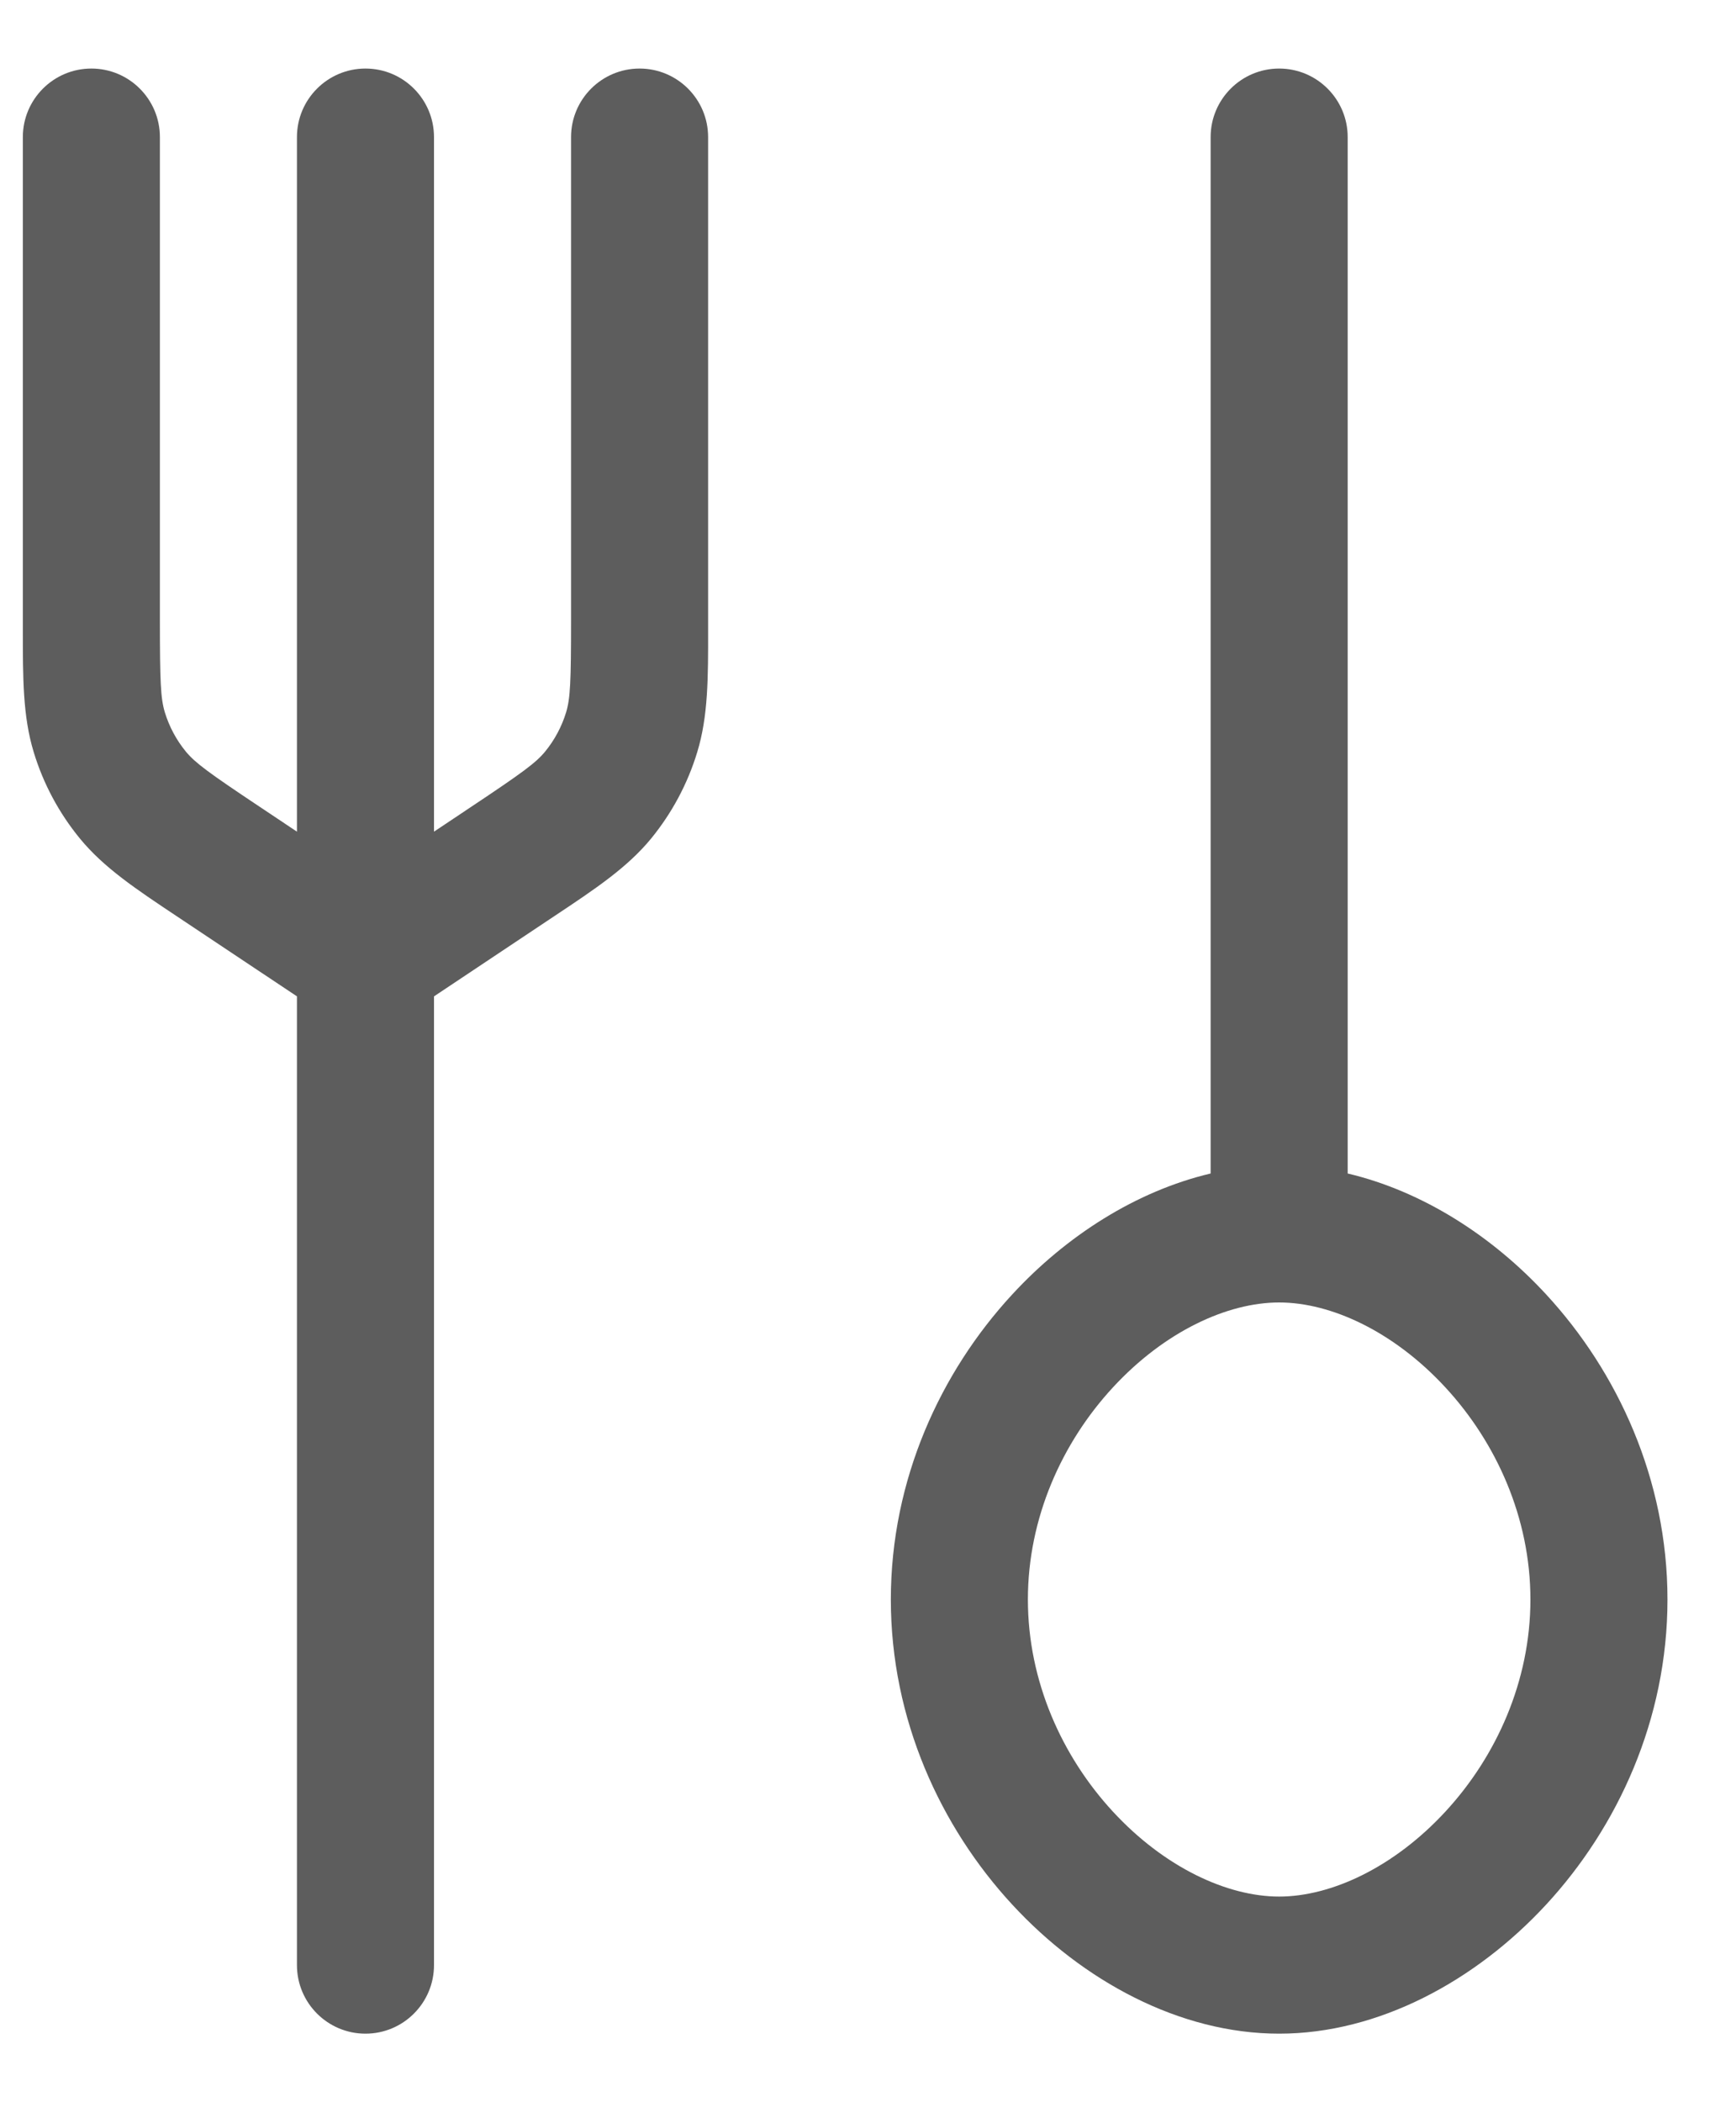 <svg width="19" height="23" viewBox="0 0 19 23" fill="none" xmlns="http://www.w3.org/2000/svg">
<path fill-rule="evenodd" clip-rule="evenodd" d="M1 0.75C1.414 0.75 1.75 1.086 1.75 1.5V6.787C1.75 7.46 1.758 7.64 1.804 7.793C1.852 7.95 1.93 8.096 2.034 8.223C2.136 8.346 2.281 8.453 2.841 8.826L3.25 9.099V1.5C3.25 1.086 3.586 0.75 4 0.75C4.414 0.75 4.75 1.086 4.75 1.5V9.099L5.159 8.826C5.719 8.453 5.865 8.346 5.966 8.223C6.07 8.096 6.148 7.95 6.196 7.793C6.242 7.64 6.25 7.46 6.25 6.787V1.5C6.25 1.086 6.586 0.75 7 0.75C7.414 0.75 7.75 1.086 7.75 1.5V6.787L7.75 6.881V6.881C7.751 7.415 7.751 7.836 7.631 8.229C7.526 8.575 7.354 8.896 7.125 9.176C6.864 9.493 6.514 9.726 6.069 10.022L5.991 10.074L4.75 10.901V21.5C4.75 21.914 4.414 22.25 4 22.25C3.586 22.25 3.25 21.914 3.25 21.5V10.901L2.009 10.074L1.931 10.022C1.486 9.726 1.137 9.493 0.876 9.176C0.646 8.896 0.474 8.575 0.369 8.229C0.249 7.836 0.25 7.415 0.25 6.881L0.25 6.787V1.5C0.25 1.086 0.586 0.75 1 0.75ZM14 0.75C14.414 0.75 14.75 1.086 14.75 1.5V12.839C15.566 13.032 16.331 13.521 16.923 14.163C17.703 15.008 18.25 16.185 18.25 17.5C18.25 18.815 17.703 19.992 16.923 20.837C16.152 21.672 15.089 22.25 14 22.25C12.911 22.25 11.848 21.672 11.078 20.837C10.297 19.992 9.75 18.815 9.75 17.5C9.75 16.185 10.297 15.008 11.078 14.163C11.67 13.521 12.434 13.032 13.25 12.839V1.5C13.25 1.086 13.586 0.75 14 0.75ZM14 14.25C13.432 14.25 12.745 14.568 12.18 15.18C11.624 15.782 11.25 16.606 11.25 17.5C11.25 18.394 11.624 19.218 12.18 19.82C12.745 20.432 13.432 20.75 14 20.75C14.568 20.75 15.255 20.432 15.82 19.82C16.376 19.218 16.75 18.394 16.75 17.5C16.75 16.606 16.376 15.782 15.82 15.18C15.255 14.568 14.568 14.25 14 14.25Z" fill="#5d5d5d" fill-opacity="1"/>
</svg>
